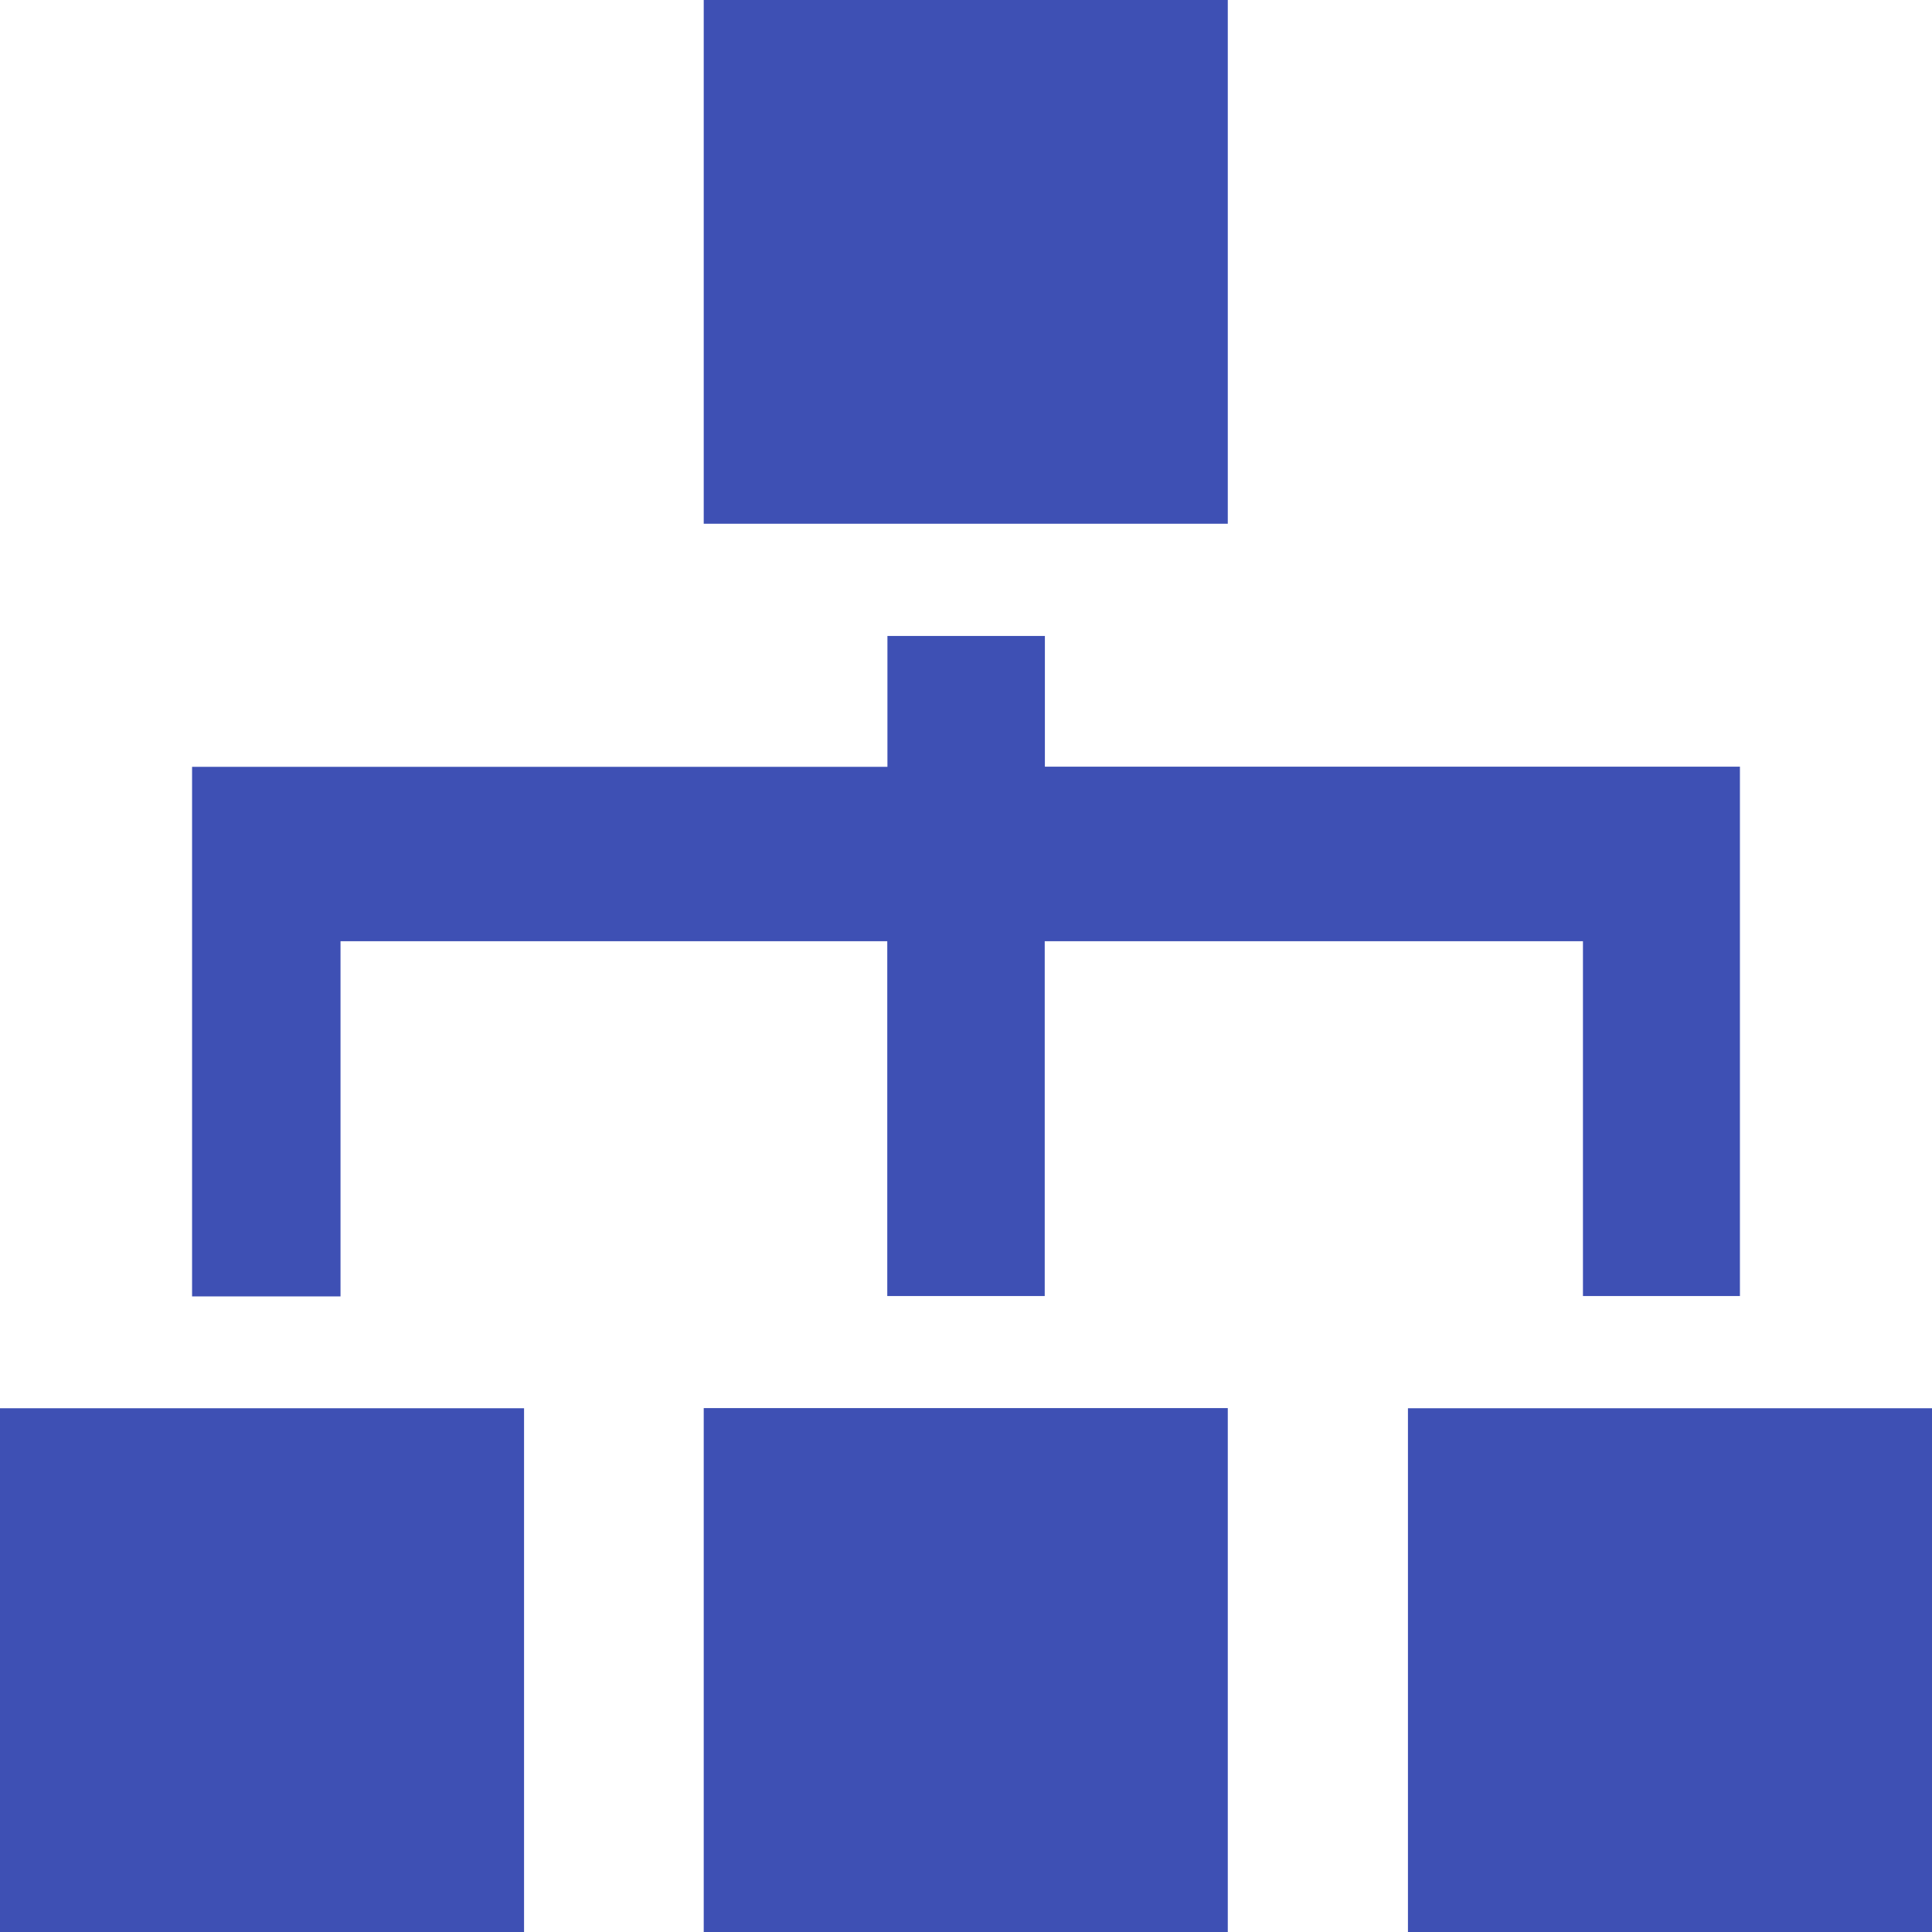 <svg t="1605515701040" class="icon" viewBox="0 0 1024 1024" version="1.1" xmlns="http://www.w3.org/2000/svg" p-id="5205" width="32" height="32"><path d="M180.48 498.859h289.792V686.933h83.456V498.859h285.269V686.933h83.2V406.357H553.813V337.067h-83.456v69.376H101.803v280.661h78.677V498.859z m192.512 247.467h277.76V1024H372.992V746.411z m0-746.325h277.76v277.589H372.992V0z m373.248 746.411H1024V1024H746.24V746.411zM0 746.411h277.76V1024H0V746.411z" p-id="5206" fill="#3E50B4"></path></svg>